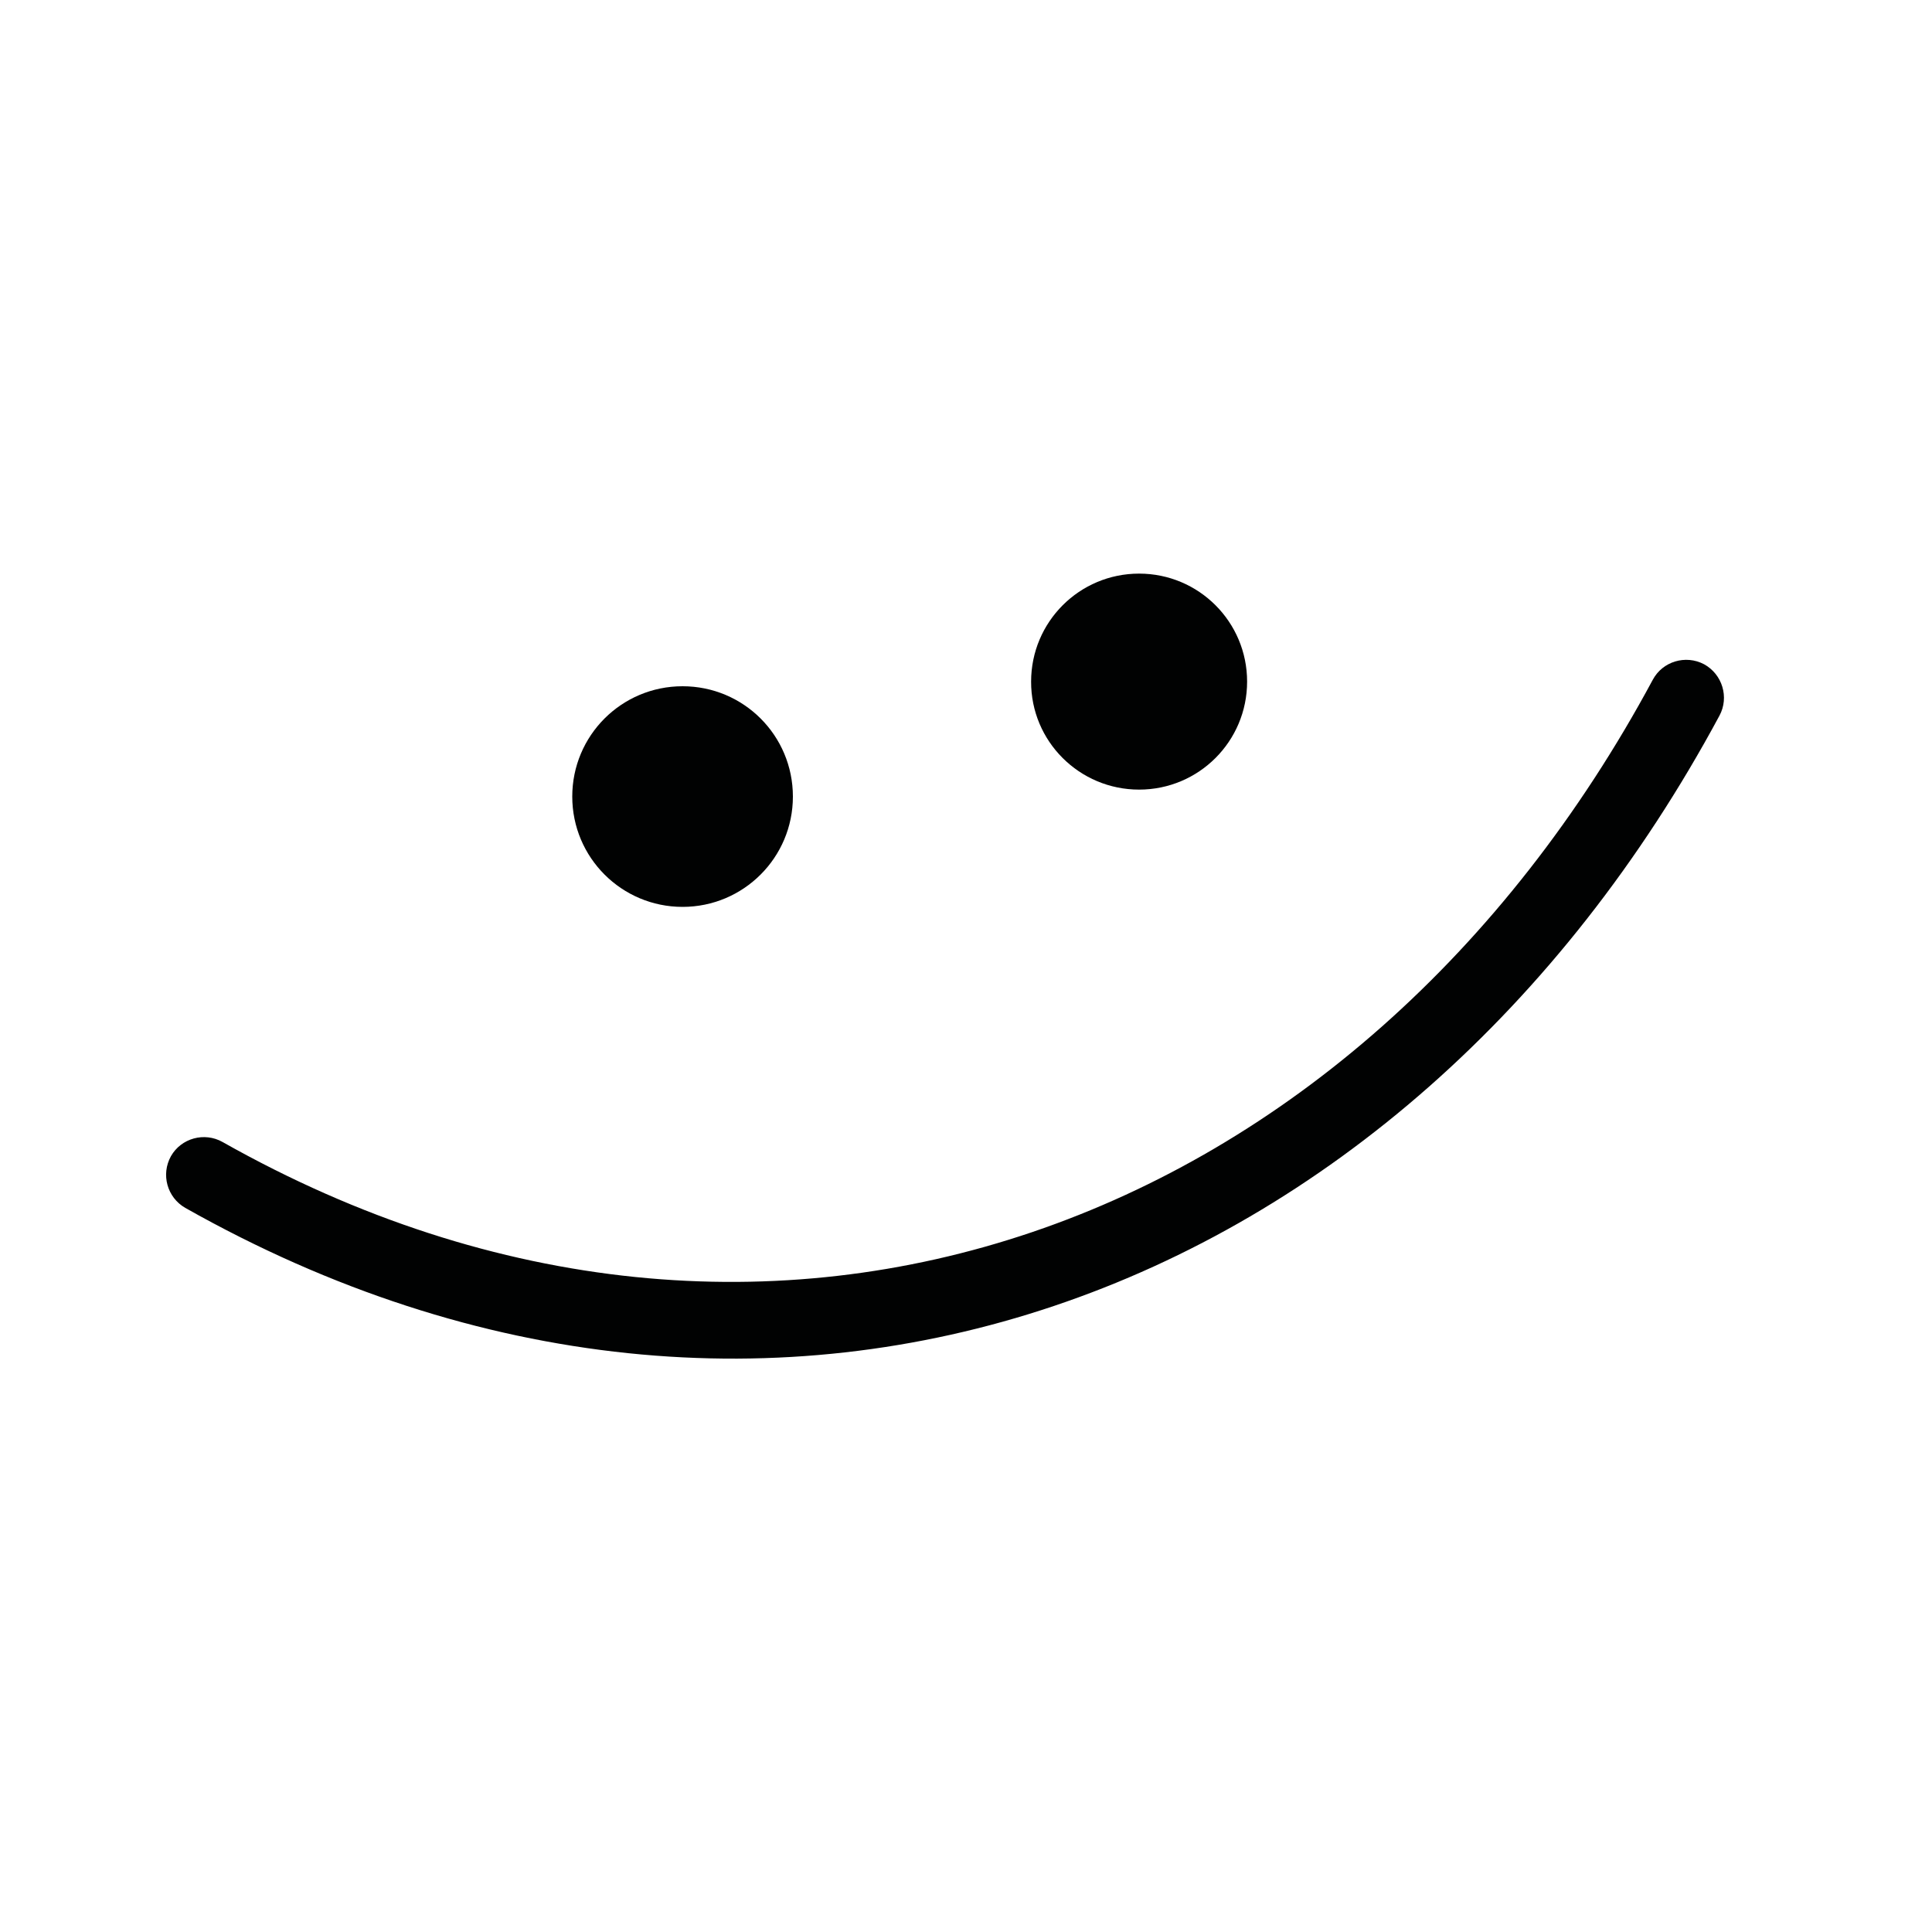 <?xml version="1.0" encoding="utf-8"?>
<!-- Generator: Adobe Illustrator 26.3.1, SVG Export Plug-In . SVG Version: 6.00 Build 0)  -->
<svg version="1.1" xmlns="http://www.w3.org/2000/svg" xmlns:xlink="http://www.w3.org/1999/xlink" x="0px" y="0px"
	 viewBox="0 0 1000 1000" style="enable-background:new 0 0 1000 1000;" xml:space="preserve">
<style type="text/css">
	.st0{display:none;}
	.st1{display:inline;fill-rule:evenodd;clip-rule:evenodd;fill:#010202;}
	.st2{display:inline;}
	.st3{clip-path:url(#SVGID_00000132087541731531352440000000106133734431329203_);}
	.st4{fill-rule:evenodd;clip-rule:evenodd;fill:#010202;}
	.st5{fill:#010202;}
</style>
<g id="Calque_1" class="st0">
	<path class="st1" d="M263.2,586c2.2-6.9,4-12.9,4.9-16.1c5.7-19.3,25.8-65.4,28.8-102.3c2.3-28.1-5.3-50.8-31.2-57.2
		c-23.5-5.8-47.3,8.5-68.3,34.3c-45.3,55.5-79.6,163.4-81.6,198.7c-0.2,3.9,2.7,7.1,6.6,7.4c3.8,0.2,7.1-2.7,7.3-6.6
		c1.9-33.9,35-137.4,78.5-190.7c17-20.8,35.2-34.2,54.2-29.6c18.8,4.6,22.3,22.1,20.6,42.5c-2.9,35.8-22.7,80.7-28.3,99.4
		c-3.5,11.8-18.1,56.3-18.5,60.4c-0.4,5.2,3.3,6.9,4.5,7.4c1,0.4,5.9,1.9,9-3.6c44-79,166.1-169.8,296.2-206
		c128.9-35.9,266.1-17.8,341.9,121.4c1.8,3.4,6.1,4.6,9.5,2.8c3.4-1.8,4.6-6.1,2.8-9.5C820.7,392.9,677.3,373,542.3,410.6
		C428.4,442.2,320.7,514.9,263.2,586z"/>
	<path class="st1" d="M889.1,535.4c-15.2-6.2-30.2-12.9-45.9-18c-41.9-13.5-88.2-18.6-131.6-10.8c-3.8,0.7-6.3,4.3-5.6,8.1
		c0.7,3.8,4.3,6.3,8.1,5.6c41.2-7.4,85.2-2.4,124.9,10.4c18,5.8,35,13.8,52.5,20.7c0.9,0.3,8.4,3.6,10.2,3.8c4.1,0.6,6.2-1.8,7.1-3
		c0.7-1,1.3-2.4,1.4-4.3c0-1.5-0.6-4.5-2.2-8.2c-5.3-12-21.5-38.1-23.8-42.7c-25.4-52.4-40.3-105.5-57.3-160.9
		c-1.1-3.7-5-5.8-8.7-4.6c-3.7,1.1-5.7,5-4.6,8.7c17.2,56.2,32.4,109.9,58.1,162.9C873.1,506.2,882.4,523.2,889.1,535.4z"/>
</g>
<g id="Calque_2" class="st0">
	<g class="st2">
		<defs>
			
				<rect id="SVGID_1_" x="104.4" y="63.9" transform="matrix(0.917 -0.398 0.398 0.917 -141.559 236.952)" width="791.2" height="791.2"/>
		</defs>
		<clipPath id="SVGID_00000088099550236656201820000011289458469542676879_">
			<use xlink:href="#SVGID_1_"  style="overflow:visible;"/>
		</clipPath>
		<g style="clip-path:url(#SVGID_00000088099550236656201820000011289458469542676879_);">
			<path class="st4" d="M545.8,628.6c101.2,8.9,209,0.8,299.1-45.9c32.8-17,59.8-40.3,87.8-63.9c2-1.7,2.2-4.6,0.5-6.6
				c-1.7-2-4.6-2.2-6.6-0.5c-27.4,23.2-53.9,46.1-86,62.8c-88.8,46-195.2,53.6-294.9,44.8l0-1.5c0.2-16.8-12.6-35.6-32.2-52.7
				c-28.1-24.5-69.8-45.7-102.4-53.4c-14.6-3.4-27.5-4.1-36.7-1.4c-7.2,2.1-12.4,6.2-15.1,12.2c-5.8,12.9,0.9,27.6,16,41.5
				c31.6,29.1,98.9,56.1,130.9,60.3c10,1.3,20.1,2.5,30.2,3.5c0,2.9,0.1,5.8,0,8.7c-0.3,8-1.7,15.5-7.4,22.7
				c-9,11.3-22.5,18.4-37.6,23c-23.5,7.2-50.5,8.1-71,7.7C306.8,687.5,227,632.5,169,567.7c-58.6-65.4-95.3-140.8-122.5-182.9
				c-1.4-2.2-4.3-2.8-6.4-1.4c-2.2,1.4-2.8,4.3-1.4,6.4C66,432.2,103,508.1,162,573.9c59.6,66.5,141.5,122.8,258.3,125.2
				c21.3,0.4,49.5-0.6,73.9-8.1c16.9-5.2,32-13.5,42.1-26.1C545.5,653.5,545.9,641.7,545.8,628.6z M536.4,618.3l0-0.8
				c0.2-14.7-11.9-30.6-29-45.5c-27-23.5-67.1-44-98.4-51.3c-10.7-2.5-20.4-3.5-28-2.4c-6.3,0.9-11.1,3.3-13.2,8
				c-2,4.4-1.6,9.1,0.6,13.9c2.5,5.6,7.2,11.2,13.3,16.9C412,585,476.8,611,507.5,615C517.1,616.2,526.7,617.3,536.4,618.3z"/>
			<path class="st4" d="M937.8,500.8c0.4,2,0.2,4.8-0.1,7.9c-0.7,7.3-2.6,15.6-3.4,19.5c-0.5,2.5,1.2,5,3.7,5.5
				c2.5,0.5,5-1.2,5.5-3.7c0.9-4.8,3.5-15.9,3.8-24.2c0.2-4.5-0.4-8.3-1.7-10.7c-2.2-4.1-6.6-5.2-13.1-2.2
				c-7.7,3.6-20.5,13.8-34.7,14.3c-2.6,0.1-4.6,2.3-4.5,4.8c0.1,2.6,2.3,4.6,4.8,4.5c13.5-0.5,26-8.5,34.7-13.4
				C934.5,502.2,936.6,501.3,937.8,500.8z"/>
		</g>
	</g>
</g>
<g id="Calque_3" class="st0">
	<path class="st1" d="M441.8,600.9c-11.2,20.7-14.5,44.7-6.6,71.5c24.6,83,89.8,116.4,166.9,120.6c112.6,6.2,251-50.6,319.7-101.2
		c3.3-2.4,3.9-7,1.6-10.2c-2.4-3.3-7-4-10.2-1.6c-66.7,49.1-200.9,104.4-310.3,98.3c-70.8-3.9-131.1-34-153.7-110.2
		c-6.7-22.7-3.9-42.9,5.6-60.4c11.6,6,23.2,11.6,34.7,16.7c32,14.2,120.7,35.4,185.9,27.1c46.7-5.9,81.3-26.9,79.9-72.5
		c-0.8-25.3-16.6-43.6-41.8-54.7c-34.6-15.3-87.5-16.9-138.1-5.8c-42.2,9.2-82.7,27-109.9,52.3c-6,5.6-11.3,11.4-15.9,17.7
		C290.8,502.4,141.9,341.9,78.8,176.7c-1.5-3.8-5.7-5.7-9.4-4.2c-3.8,1.4-5.7,5.7-4.2,9.4C129.3,349.8,280.3,513,441.8,600.9z
		 M462.8,595.5c10.9,5.6,21.8,10.8,32.7,15.7c30.7,13.6,115.7,33.9,178.1,26c38.3-4.8,68.3-20.2,67.2-57.6
		c-0.6-19.6-13.6-33.2-33.1-41.8c-21.4-9.5-50.4-13-81.3-11.4c-46.9,2.5-98.2,17-134.4,42.1C480.5,576.4,470.5,585.4,462.8,595.5z"
		/>
	<path class="st1" d="M318.6,306.6c-86-14.4-177.7-70.3-241.3-130.6c-2.9-2.8-7.6-2.7-10.3,0.3s-2.7,7.6,0.3,10.3
		c65.6,62.2,160.3,119.5,249,134.4c4,0.7,7.7-2,8.4-6C325.2,311,322.5,307.2,318.6,306.6z"/>
	<path class="st1" d="M65.6,187.5c36.2,62.9,41.6,159.6,23.6,230.2c-1,3.9,1.4,7.9,5.3,8.9c3.9,1,7.9-1.4,8.9-5.3
		c18.8-73.9,12.9-175.2-25.1-241.1c-2-3.5-6.5-4.7-10-2.7C64.8,179.6,63.6,184,65.6,187.5z"/>
</g>
<g id="Calque_4" class="st0">
	<path class="st1" d="M1040.5,452c-201.5-18.7-406.4-8.3-608.4-11.7c-133.6-2.2-267.2-7.7-400.6-9.5c-4,0-7.3,3.1-7.3,7.2
		c-0.1,4,3.2,7.3,7.2,7.3c133.5,1.8,267,7.2,400.6,9.5c201.6,3.4,406.1-7,607.3,11.6c4,0.4,7.5-2.6,7.9-6.5
		C1047.4,455.9,1044.5,452.4,1040.5,452z"/>
</g>
<g id="Calque_5" class="st0">
	<path class="st1" d="M698.5,665.9c69.2,1.7,139.9-1.7,206,22c3.9,1.4,8.3-0.6,9.7-4.6c1.4-3.9-0.6-8.3-4.6-9.7
		c-67.7-24.2-140-21.2-210.8-22.9c-4.2-0.1-7.7,3.2-7.8,7.4C691,662.4,694.3,665.8,698.5,665.9z"/>
	<path class="st1" d="M692.3,565.5c21.6-19.8,45.1-34.7,73.6-42.1c4.1-1,6.5-5.2,5.5-9.2c-1.1-4.1-5.2-6.5-9.3-5.4
		c-30.9,8-56.6,24-80,45.6c-3.1,2.8-3.3,7.6-0.5,10.7C684.4,568.1,689.2,568.3,692.3,565.5z"/>
	<path class="st1" d="M632.3,348.8c9.9-33.9,29.4-60.4,59.2-79.6c3.5-2.3,4.5-7,2.3-10.5c-2.2-3.5-6.9-4.5-10.5-2.3
		c-33,21.2-54.6,50.5-65.6,88.1c-1.2,4,1.2,8.2,5.2,9.4C626.9,355.2,631.2,352.9,632.3,348.8z"/>
	<path class="st1" d="M291.5,302.8c-5.9,6.9-11.2,14.4-15.7,22.3c-2,3.5-5.5,11.1-6.1,17.5c-0.6,6.9,1.7,12.7,7.7,15.7
		c8,4,14.3,3.6,19.3,1.2c4.7-2.4,8.4-7,10.8-13.2c4.5-11.8,3.8-29.9,1.5-40.3c6.3-6.5,13.2-12.4,20.5-17.6
		C384.5,249.7,465,264,527,322.2c21.7,20.4,32.1,63.1,37.6,109.3c8.5,71.8,3.6,152.1,3,175.6c-0.2,5.8,0.4,9.3,0.7,9.9
		c1.4,3.4,3.9,4.3,5.7,4.6c2.5,0.5,4.6,0,6.2-0.9c2.2-1.2,4-3.2,4.9-6.4c0.5-1.7,0.6-4.2,0.5-6.8c-0.1-1.8-0.4-3.8-0.1-5.1
		c2.4-8.3,5.2-16.3,8-24.4c9.3-27.3,21.4-52.9,34.7-78.4c42.5-81.2,83.6-167,153.3-228.8c3.1-2.8,3.4-7.6,0.6-10.7
		c-2.8-3.1-7.6-3.4-10.7-0.6c-71.1,63.1-113.3,150.3-156.6,233.1c-11.4,21.7-21.8,43.5-30.5,66.3c0.9-40.3,0.5-96-6.8-145.3
		c-6.6-43.9-19-82.6-40.1-102.4c-67.9-63.7-156.4-77.5-216.5-34.9c-6.4,4.6-12.6,9.6-18.3,15c-31.5-56.8-98.8-79.6-158.3-52.4
		c-3.8,1.7-5.5,6.2-3.8,10c1.8,3.8,6.2,5.5,10.1,3.7C204.2,228.1,265,250,291.5,302.8z M295.9,321.9c-2.5,3.5-4.7,7.1-6.9,10.8
		c-1.1,2-3.1,5.8-3.9,9.6c-0.2,0.9-0.2,2.3-0.2,2.9c2.1,1,3.7,1.5,5.1,0.9c1.7-0.8,2.5-2.8,3.3-4.9
		C295.4,335.6,296.1,328.4,295.9,321.9z"/>
</g>
<g id="Calque_6" class="st0">
	<path class="st1" d="M192.2,735.6c-33-14.8-65.8-29.2-98.3-44.9c-7-3.4-9.9-11.7-6.6-18.7c3.4-7,11.8-9.9,18.7-6.6
		c32.4,15.7,64.9,29.9,97.6,44.6c7.1,3.2,10.2,11.5,7.1,18.5C207.6,735.6,199.3,738.8,192.2,735.6z"/>
	<path class="st1" d="M434.6,560.4c-47.9-103.7-90.6-209.8-136.2-314.5c-3.1-7.1,0.2-15.4,7.2-18.5c7.1-3.1,15.4,0.1,18.5,7.2
		c45.6,104.5,88.1,210.4,135.9,314c3.3,7.1,0.2,15.4-6.8,18.6C446.2,570.5,437.9,567.4,434.6,560.4z"/>
	<path class="st1" d="M845.7,533.5c15.3-95.4,33.3-190.5,47.6-286c1.2-7.6,8.3-12.9,15.9-11.8c7.7,1.1,13,8.3,11.8,15.9
		c-14.3,95.7-32.3,190.9-47.7,286.4c-1.2,7.6-8.4,12.8-16,11.6C849.6,548.3,844.5,541.1,845.7,533.5z"/>
</g>
<g id="Calque_7" class="st0">
	<path class="st1" d="M610.3,172.6c63.7,17.9,130.4,26.9,195,35.1c13.9,1.7,26.9-7.9,27.9-21.5c2-13.6-8-26.1-20.9-27.8
		c-62.7-8-127.4-16.5-188.1-33.7c-12.9-3.7-26.9,3.9-30.9,17.2C589.4,155,597.4,168.8,610.3,172.6z"/>
	<path class="st1" d="M417.3,425.9c102.5,104.6,217.9,195.7,318.4,303.1c9,10,24.9,10.6,34.8,1.2c10-9.4,10.9-25.1,1-35.2
		C671,587.4,555.6,496,453.1,391.1c-10-9.8-25.9-9.9-35.8-0.3C408.3,400.4,407.3,416.1,417.3,425.9z"/>
	<path class="st1" d="M225.2,828.2c-3-59.9-6-119.7-9-179.6c0-13.7-11.9-24.3-25.9-23.6c-13.9,0.7-23.9,12.3-23.9,26.1
		c3,60,6,119.9,9,179.9c1,13.7,12.9,24.2,26.9,23.5C215.3,853.7,226.2,841.9,225.2,828.2z"/>
</g>
<g id="Calque_8" class="st0">
	<path class="st1" d="M336.3,431.4c-11.2-0.2-30-3.8-47.1-4.8c-14.9-0.9-28.9,0.3-38.5,4.5c-9.5,4.2-16.5,11.6-21.3,20.8
		c-4.9,9.4-7.4,21-9.8,30.1c-10.1,38.2-16.6,77.3-25.5,115.8c-2.3,9.8,3.8,19.7,13.6,22c9.9,2.3,19.7-3.9,22-13.7
		c8.8-38.1,15.3-76.9,25.3-114.7c1.6-5.9,2.9-13.3,5.6-19.8c1.1-2.8,2-5.8,4.6-6.9c5.5-2.3,13.3-2,21.7-1.5
		c17.7,1.1,37,4.7,48.7,4.9c10.1,0.2,18.5-7.9,18.6-17.9C354.4,440,346.4,431.6,336.3,431.4z"/>
	<path class="st1" d="M331.4,510.7c-27.5,1.5-55.6,1.4-83.2,1.2c-10.1-0.1-18.4,8-18.5,18.1c0,10.1,8,18.4,18.2,18.5
		c28.3,0.2,57.2,0.3,85.5-1.2c10.1-0.5,17.8-9.2,17.3-19.3C350.1,517.9,341.5,510.2,331.4,510.7z"/>
	<path class="st1" d="M376,471.5c-1.3,10.2-3.4,25.5-4.1,29c-6.5,30.2-13,60.3-19.9,90.3c-2.3,9.9,3.9,19.7,13.7,22
		c9.9,2.2,19.7-3.9,22-13.8c6.9-30.2,13.5-60.5,20-90.8c1.2-5.6,5-30.3,5.9-41.2c0.6-7.1-0.7-11.8-1.1-13.1
		c-1.9-4.9-5.1-7.5-7.7-9.1c-5.3-3.2-11.3-3.9-17.9-0.5c-1.1,0.6-7.8,4.1-11.1,16.9C374.8,464.7,375,468.2,376,471.5z"/>
	<path class="st1" d="M460.5,545.4c25.5-11.8,44.1-38,47.6-61.9c2.2-15.6-1.5-30.1-11.5-41c-9-9.8-23.7-17.2-46.5-17.3
		c-11.6,0-22.5,4-33.1,8.4c-12.2,5.2-24.6,12.1-34.1,21.5c-7.2,7.1-7.2,18.7-0.1,25.9c7.1,7.2,18.7,7.2,25.9,0.1
		c6.2-6.1,14.6-10.3,22.6-13.7c6.1-2.5,12.1-5.6,18.9-5.5c10.5,0,17.5,1.6,20.5,6.8c2.6,4.4,1.6,10.2-0.3,15.8
		c-4.2,12-14.5,23.9-27.7,28.8c-12.4,4.5-23.6,3.9-36.4,3.5c-15.8-0.6-18.7,11.5-19.3,14.5c-1,4.4-1.3,11.4,5.8,17.8
		c1,0.8,3,2.4,6.2,3.7c2.4,1.1,7.3,2.6,9.4,3.6c5.6,2.6,11.4,5.4,16.6,8.8c16.5,10.6,31.7,23.7,42.4,40.3c5.4,8.5,16.7,11,25.2,5.5
		c8.5-5.4,11-16.7,5.6-25.2C488.2,570,475.1,556.7,460.5,545.4z"/>
	<path class="st1" d="M680.4,419.6c-15.1-0.9-38-6.3-58.9-6.8c-18.2-0.5-35.1,2.6-47.2,11.3c-14.3,10.2-23.7,26.2-29.8,44.5
		c-7.3,22.4-9.6,48.7-13.4,68c-1.8,9.3-4.5,20.1-3.8,29.9c0.6,9.9,4.1,19.1,12,26.8c10.5,10.2,25.2,15.4,41.5,16.9
		c19,1.8,40.2-1.4,55.2-2.7c10.1-0.9,17.5-9.8,16.6-19.9c-0.9-10-9.8-17.5-19.8-16.6c-11.2,1-26.4,3.3-41,3.1
		c-10.3-0.1-20.6-0.8-27-7.1c-2.2-2.1-1.2-5.1-0.8-8c0.7-5.2,2.1-10.5,3-15.3c3-15.3,4.9-35.2,9.5-53.8c3.6-14.5,8.4-28.4,19.1-36
		c8.5-6.1,21.4-5.1,34.3-3.9c17.8,1.6,36,5.4,48.6,6.2c10,0.6,18.7-7.1,19.3-17.2C698.2,428.8,690.5,420.1,680.4,419.6z"/>
	<path class="st1" d="M655.9,495c-27.9-1.8-55.9,0-83.8,0.6c-10.1,0.2-18.1,8.5-18,18.7c0.2,10.1,8.6,18.1,18.6,17.9
		c26.8-0.5,53.9-2.4,80.7-0.6c10,0.6,18.8-7,19.4-17.1C673.6,504.3,666,495.6,655.9,495z"/>
	<path class="st1" d="M732.9,554.5c0.1-1.7,0.4-4.4,0.7-6.1c1.1-5.9,2.8-11.6,3.3-15.5c2.1-15.1,4.1-34,8.7-51.7
		c3.8-14.6,9-28.6,19.2-37.3c2.6-2.3,6.4-3,10.5-3.7c6.6-1.1,14.1-1.1,21.6-0.8c18.7,0.7,37.7,3,49.6,1.5
		c10-1.2,17.1-10.4,15.9-20.4c-1.3-10-10.5-17.1-20.5-15.9c-12.9,1.7-35.2-2.2-54.9-1.9c-18.5,0.2-35.2,4.2-45.8,13.3
		c-12.7,10.8-21.5,26.3-27.4,43.9c-7.5,22.4-10.3,48.2-13,68c-1.1,7.3-5.2,20.5-4.4,30.6c0.7,8.9,4,16.5,10.2,21.9
		c11,9.7,25.7,14.4,41.8,15.7c18.9,1.5,39.9-1.8,55.3-3.3c10.1-0.9,17.4-9.9,16.5-20c-0.9-10-9.9-17.4-19.9-16.4
		c-11.7,1.1-26.8,3.6-41.4,3.5C749.2,559.7,739.8,559.1,732.9,554.5z"/>
	<path class="st1" d="M834.4,488.5c-30.6-0.6-60.7-1.4-91.2,0.1c-10.1,0.5-17.9,9.1-17.4,19.2c0.5,10.1,9.1,17.8,19.2,17.3
		c29.6-1.5,58.9-0.7,88.5-0.1c10.1,0.2,18.5-7.8,18.7-17.9C852.5,497,844.5,488.7,834.4,488.5z"/>
</g>
<g id="Calque_9">
	<path class="st4" d="M855.5,351.8c-152.5,283.7-457.3,399-740.3,239.3c-9.4-5.3-21.4-2-26.7,7.3c-5.3,9.5-2,21.4,7.4,26.8
		C399.3,796.5,726.5,674.3,890,370.4c5.1-9.5,1.5-21.4-8-26.6C872.5,338.8,860.6,342.3,855.5,351.8z"/>
	<path class="st5" d="M353.3,469.4c31.5,0,57.1-25.5,57.1-57.1s-25.5-57.1-57.1-57.1s-57.1,25.5-57.1,57.1S321.8,469.4,353.3,469.4z
		"/>
	<path class="st5" d="M589.6,408.7c30.9,0,55.9-25,55.9-55.9c0-30.9-25-55.9-55.9-55.9s-55.9,25-55.9,55.9
		C533.6,383.7,558.7,408.7,589.6,408.7z"/>
</g>
</svg>
